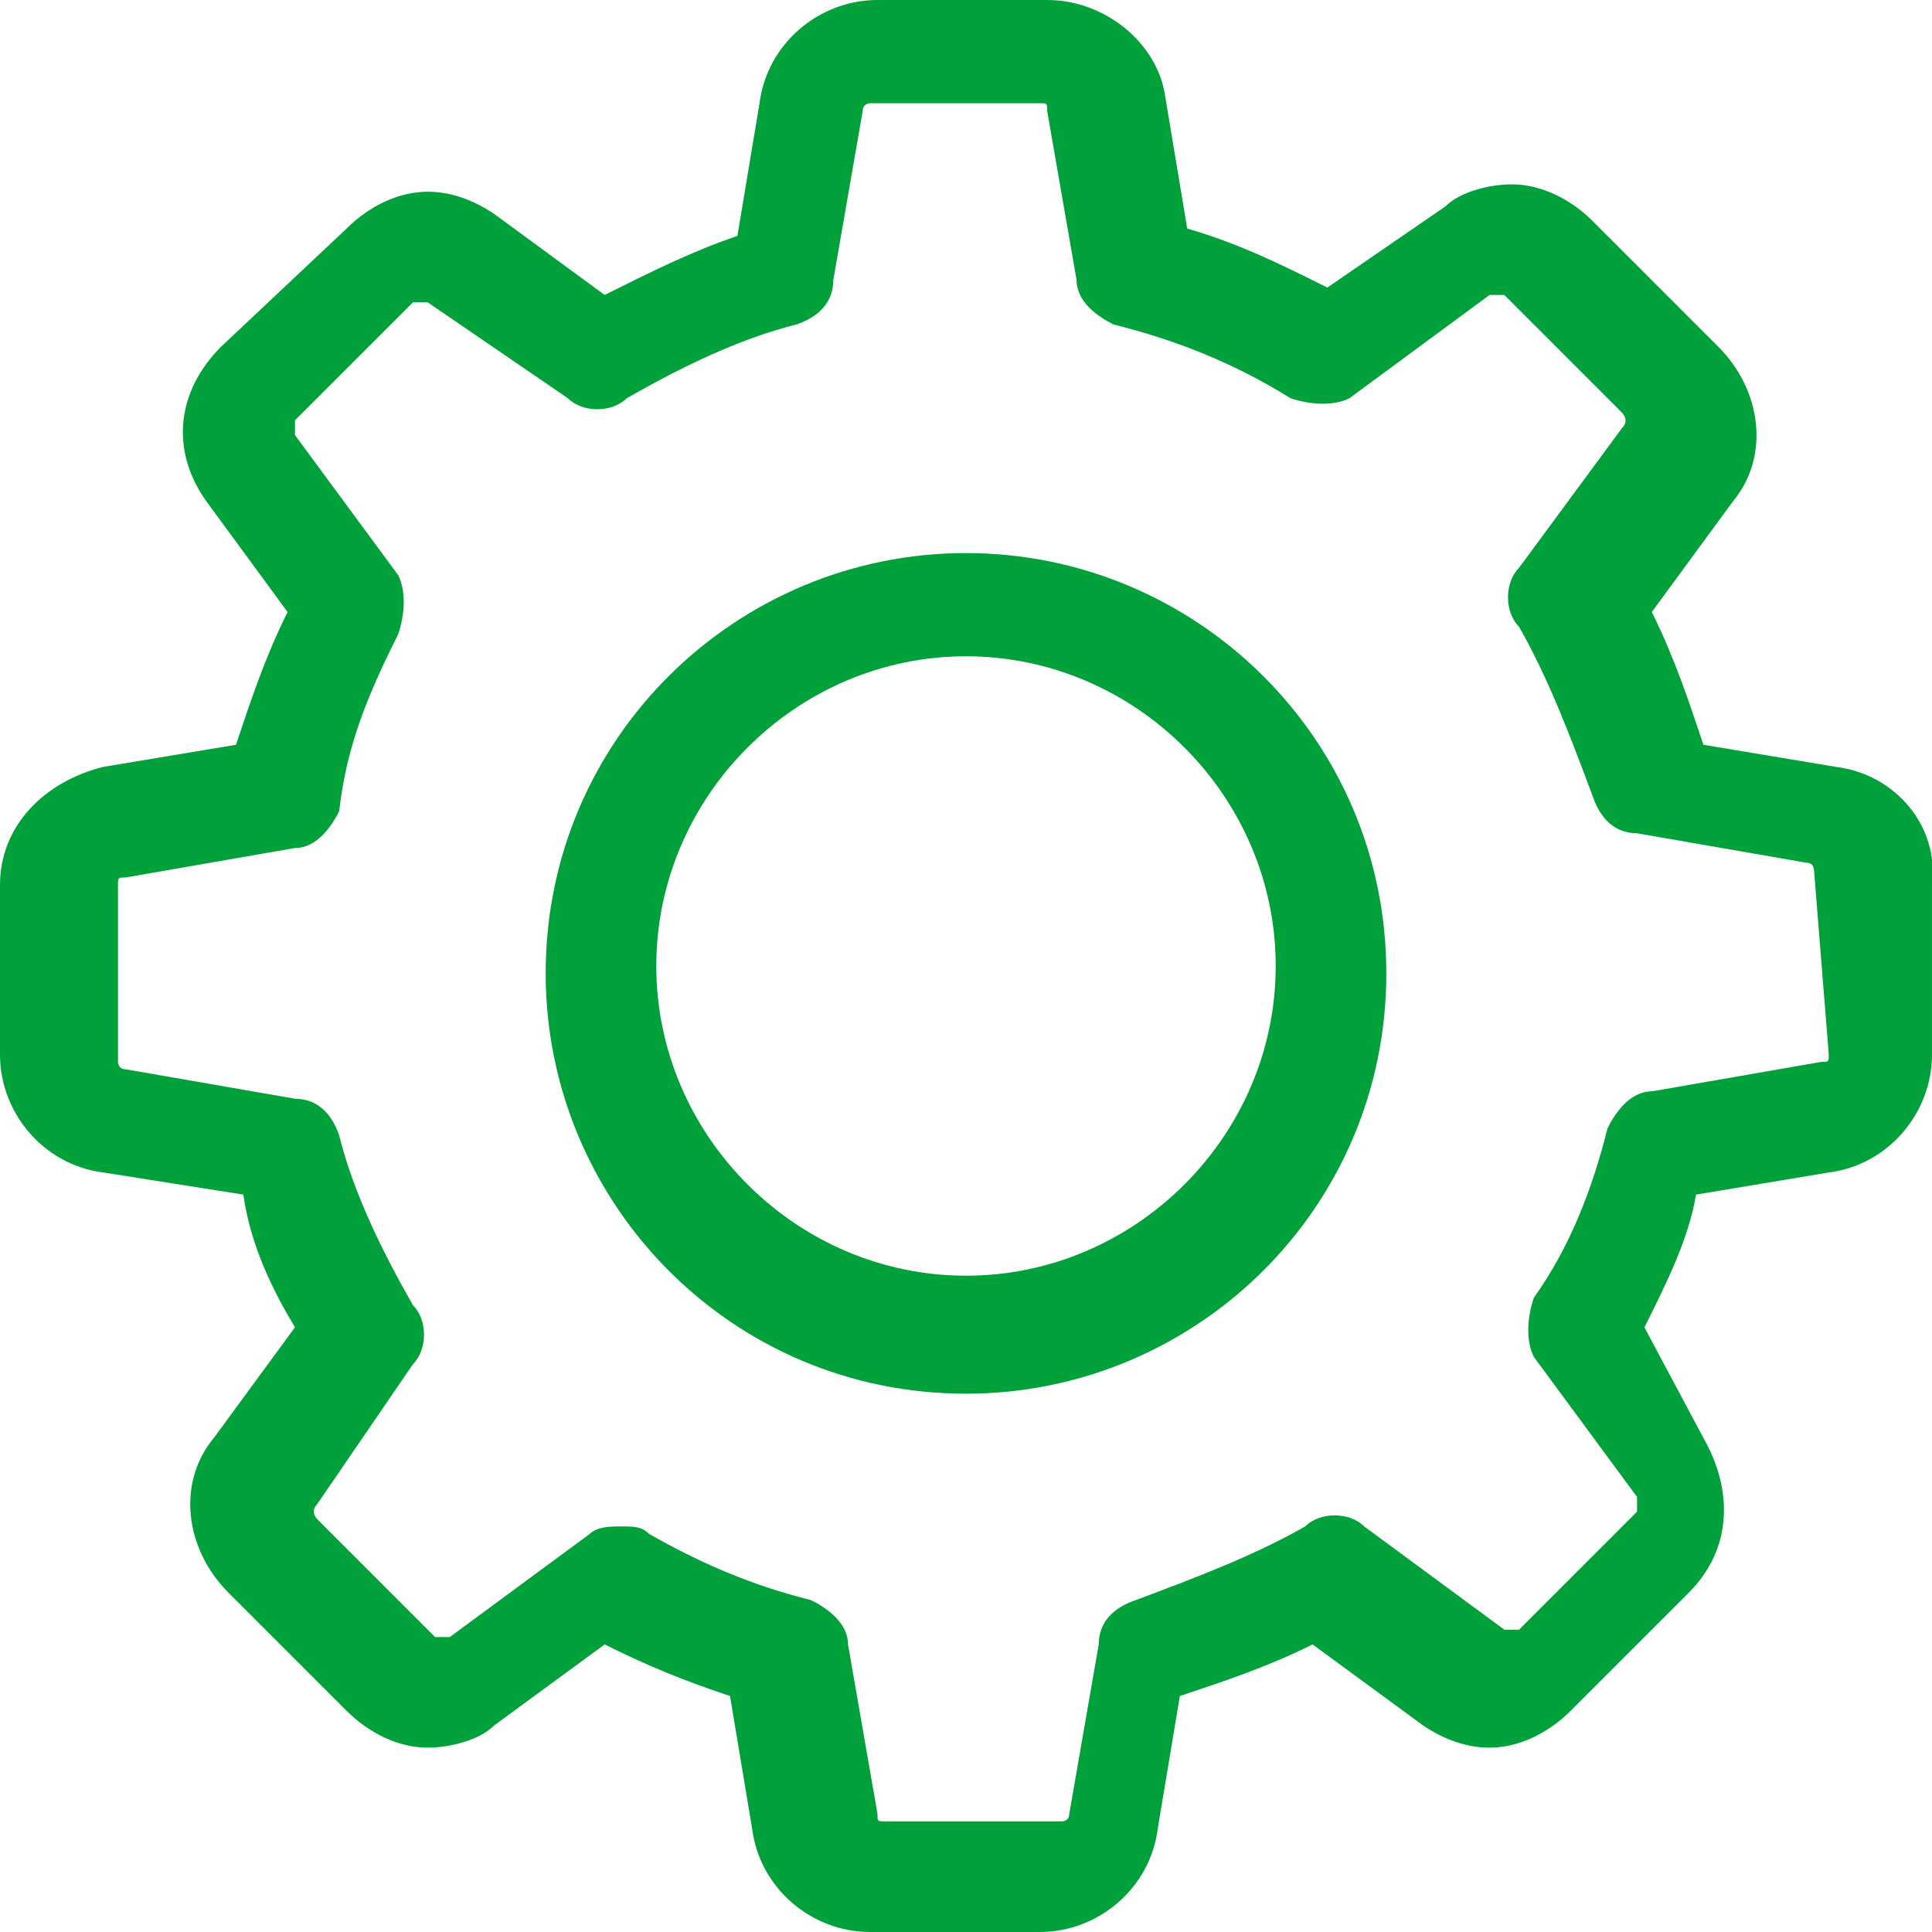 <?xml version="1.0" encoding="utf-8"?>
<!-- Generator: Adobe Illustrator 17.1.0, SVG Export Plug-In . SVG Version: 6.00 Build 0)  -->
<!DOCTYPE svg PUBLIC "-//W3C//DTD SVG 1.1//EN" "http://www.w3.org/Graphics/SVG/1.1/DTD/svg11.dtd">
<svg version="1.1" id="Слой_1" xmlns="http://www.w3.org/2000/svg" xmlns:xlink="http://www.w3.org/1999/xlink" x="0px" y="0px"
	 viewBox="0 0 26.2 26.2" enable-background="new 0 0 26.2 26.2" xml:space="preserve">
<g>
	<path fill="#00A13A" d="M24.9,10.4l-1.8-0.3c-0.2-0.6-0.4-1.2-0.7-1.8l1.1-1.5c0.5-0.6,0.4-1.5-0.2-2.1L21.6,3
		c-0.3-0.3-0.7-0.5-1.1-0.5c-0.3,0-0.7,0.1-0.9,0.3L18,3.9c-0.6-0.3-1.2-0.6-1.9-0.8l-0.3-1.8C15.7,0.6,15,0,14.2,0h-2.3
		c-0.8,0-1.5,0.6-1.6,1.4L10,3.2C9.4,3.4,8.8,3.7,8.2,4L6.7,2.9C6.4,2.7,6.1,2.6,5.8,2.6c-0.4,0-0.8,0.2-1.1,0.5L3,4.7
		C2.4,5.3,2.3,6.1,2.8,6.8l1.1,1.5c-0.3,0.6-0.5,1.2-0.7,1.8l-1.8,0.3C0.6,10.6,0,11.2,0,12v2.3c0,0.8,0.6,1.5,1.4,1.6l1.9,0.3
		C3.4,16.9,3.7,17.5,4,18l-1.1,1.5c-0.5,0.6-0.4,1.5,0.2,2.1l1.6,1.6c0.3,0.3,0.7,0.5,1.1,0.5c0.3,0,0.7-0.1,0.9-0.3l1.5-1.1
		c0.6,0.3,1.1,0.5,1.7,0.7l0.3,1.8c0.1,0.8,0.8,1.4,1.6,1.4h2.3c0.8,0,1.5-0.6,1.6-1.4l0.3-1.8c0.6-0.2,1.2-0.4,1.8-0.7l1.5,1.1
		c0.3,0.2,0.6,0.3,0.9,0.3c0.4,0,0.8-0.2,1.1-0.5l1.6-1.6c0.6-0.6,0.6-1.4,0.2-2.1L22.3,18c0.3-0.6,0.6-1.2,0.7-1.8l1.8-0.3
		c0.8-0.1,1.4-0.8,1.4-1.6V12C26.3,11.2,25.7,10.5,24.9,10.4L24.9,10.4z M24.8,14.3c0,0.1,0,0.1-0.1,0.1l-2.3,0.4
		c-0.3,0-0.5,0.3-0.6,0.5c-0.2,0.8-0.5,1.6-1,2.3c-0.1,0.3-0.1,0.6,0,0.8l1.4,1.9c0,0.1,0,0.1,0,0.2l-1.6,1.6c0,0-0.1,0-0.1,0
		c0,0-0.1,0-0.1,0l-1.9-1.4c-0.2-0.2-0.6-0.2-0.8,0c-0.7,0.4-1.5,0.7-2.3,1c-0.3,0.1-0.5,0.3-0.5,0.6l-0.4,2.3
		c0,0.1-0.1,0.1-0.1,0.1H12c-0.1,0-0.1,0-0.1-0.1l-0.4-2.3c0-0.3-0.3-0.5-0.5-0.6c-0.8-0.2-1.5-0.5-2.2-0.9
		c-0.1-0.1-0.2-0.1-0.4-0.1c-0.1,0-0.3,0-0.4,0.1l-1.9,1.4c0,0-0.1,0-0.1,0c0,0-0.1,0-0.1,0l-1.6-1.6c0,0-0.1-0.1,0-0.2l1.3-1.9
		c0.2-0.2,0.2-0.6,0-0.8c-0.4-0.7-0.8-1.5-1-2.3c-0.1-0.3-0.3-0.5-0.6-0.5l-2.3-0.4c-0.1,0-0.1-0.1-0.1-0.1V12c0-0.1,0-0.1,0.1-0.1
		l2.3-0.4c0.3,0,0.5-0.3,0.6-0.5C4.7,10.1,5,9.4,5.4,8.6c0.1-0.3,0.1-0.6,0-0.8L4,5.9c0-0.1,0-0.1,0-0.2l1.6-1.6c0,0,0.1,0,0.1,0
		c0,0,0.1,0,0.1,0l1.9,1.3c0.2,0.2,0.6,0.2,0.8,0c0.7-0.4,1.5-0.8,2.3-1c0.3-0.1,0.5-0.3,0.5-0.6l0.4-2.3c0-0.1,0.1-0.1,0.1-0.1h2.3
		c0.1,0,0.1,0,0.1,0.1l0.4,2.3c0,0.3,0.3,0.5,0.5,0.6c0.8,0.2,1.6,0.5,2.4,1c0.3,0.1,0.6,0.1,0.8,0l1.9-1.4c0,0,0.1,0,0.1,0
		c0,0,0.1,0,0.1,0l1.6,1.6c0,0,0.1,0.1,0,0.2l-1.4,1.9c-0.2,0.2-0.2,0.6,0,0.8c0.4,0.7,0.7,1.5,1,2.3c0.1,0.3,0.3,0.5,0.6,0.5
		l2.3,0.4c0.1,0,0.1,0.1,0.1,0.1L24.8,14.3L24.8,14.3z M24.8,14.3"/>
	<path fill="#00A13A" d="M13.1,7.5c-3.1,0-5.7,2.5-5.7,5.7c0,3.1,2.5,5.7,5.7,5.7c3.1,0,5.7-2.5,5.7-5.7C18.8,10,16.2,7.5,13.1,7.5
		L13.1,7.5z M13.1,17.3c-2.3,0-4.2-1.9-4.2-4.2c0-2.3,1.9-4.2,4.2-4.2c2.3,0,4.2,1.9,4.2,4.2C17.3,15.4,15.4,17.3,13.1,17.3
		L13.1,17.3z M13.1,17.3"/>
</g>
</svg>
